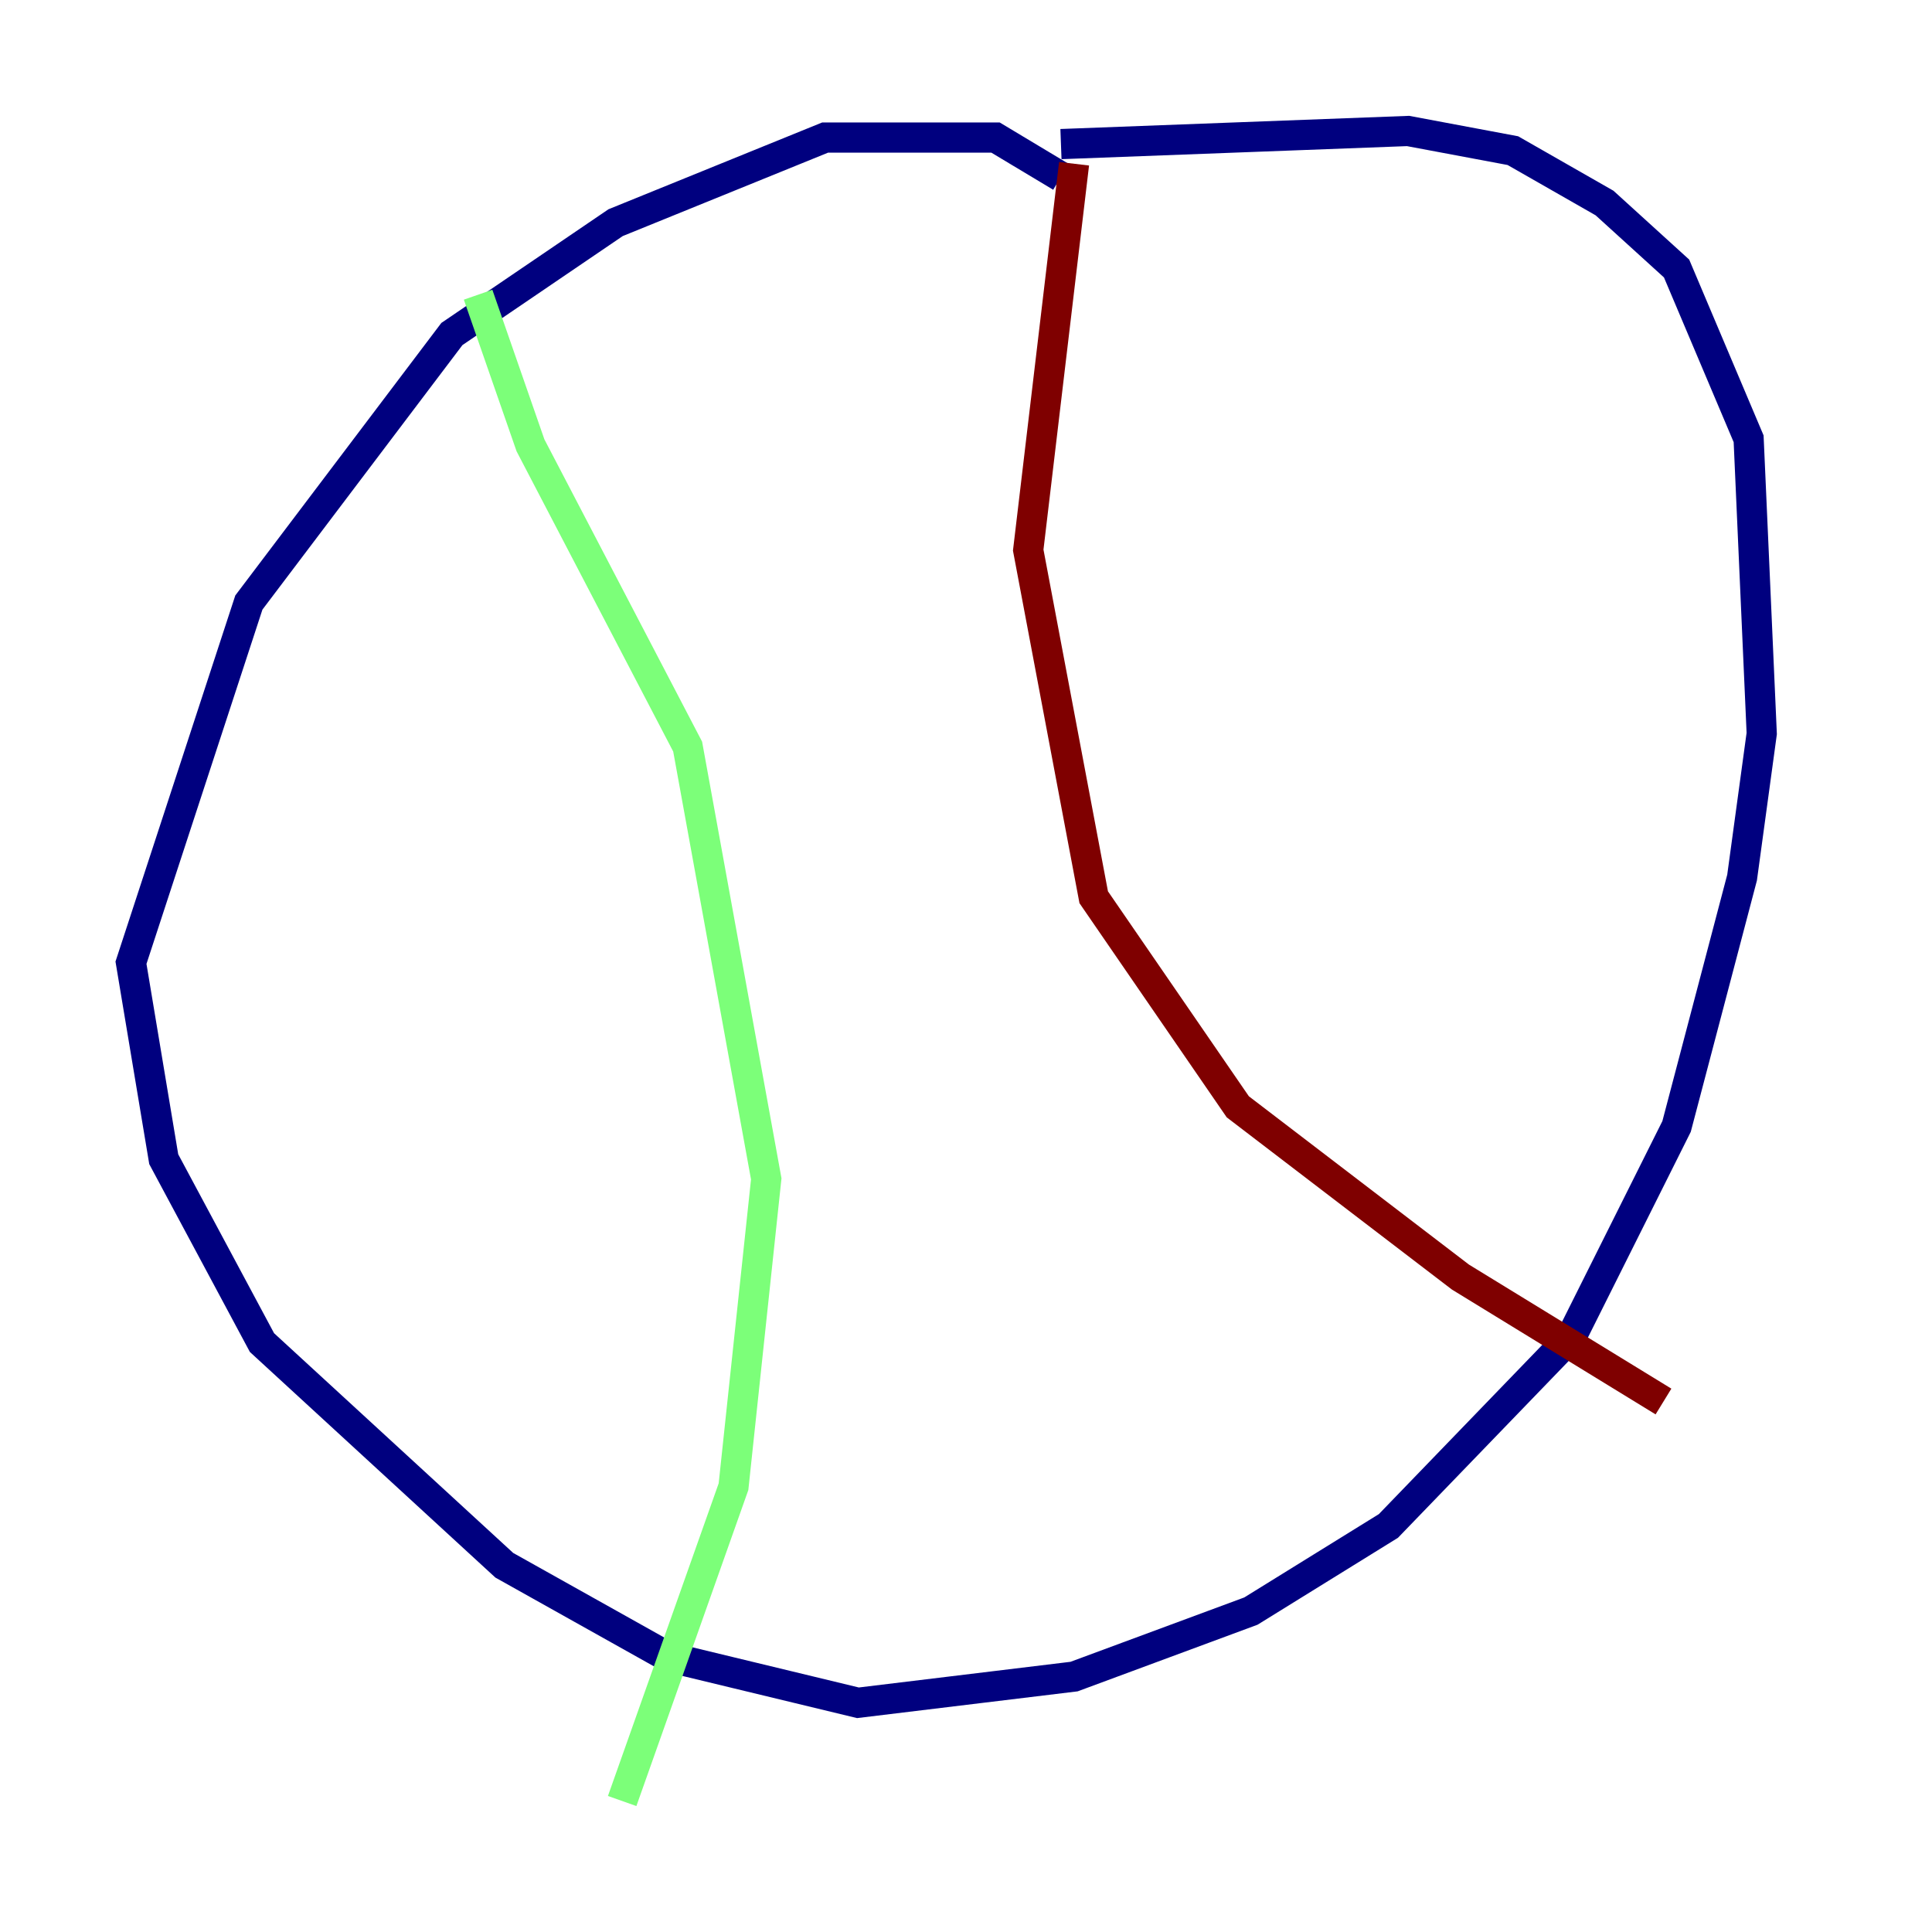 <?xml version="1.0" encoding="utf-8" ?>
<svg baseProfile="tiny" height="128" version="1.2" viewBox="0,0,128,128" width="128" xmlns="http://www.w3.org/2000/svg" xmlns:ev="http://www.w3.org/2001/xml-events" xmlns:xlink="http://www.w3.org/1999/xlink"><defs /><polyline fill="none" points="70.291,11.715 65.953,9.112 54.671,9.112 40.786,14.752 29.939,22.129 16.488,39.919 8.678,63.783 10.848,76.8 17.356,88.949 33.41,103.702 44.258,109.776 56.841,112.814 71.159,111.078 82.875,106.739 91.986,101.098 104.136,88.515 111.078,74.63 115.417,58.142 116.719,48.597 115.851,29.071 111.078,17.79 106.305,13.451 100.231,9.98 93.288,8.678 70.291,9.546" stroke="#00007f" stroke-width="2" /><polyline fill="none" points="31.675,19.525 35.146,29.505 45.559,49.464 50.766,78.102 48.597,98.495 41.22,119.322" stroke="#7cff79" stroke-width="2" /><polyline fill="none" points="71.159,10.848 68.122,36.447 72.461,59.444 82.007,73.329 96.759,84.61 110.21,92.854" stroke="#7f0000" stroke-width="2" /></svg>